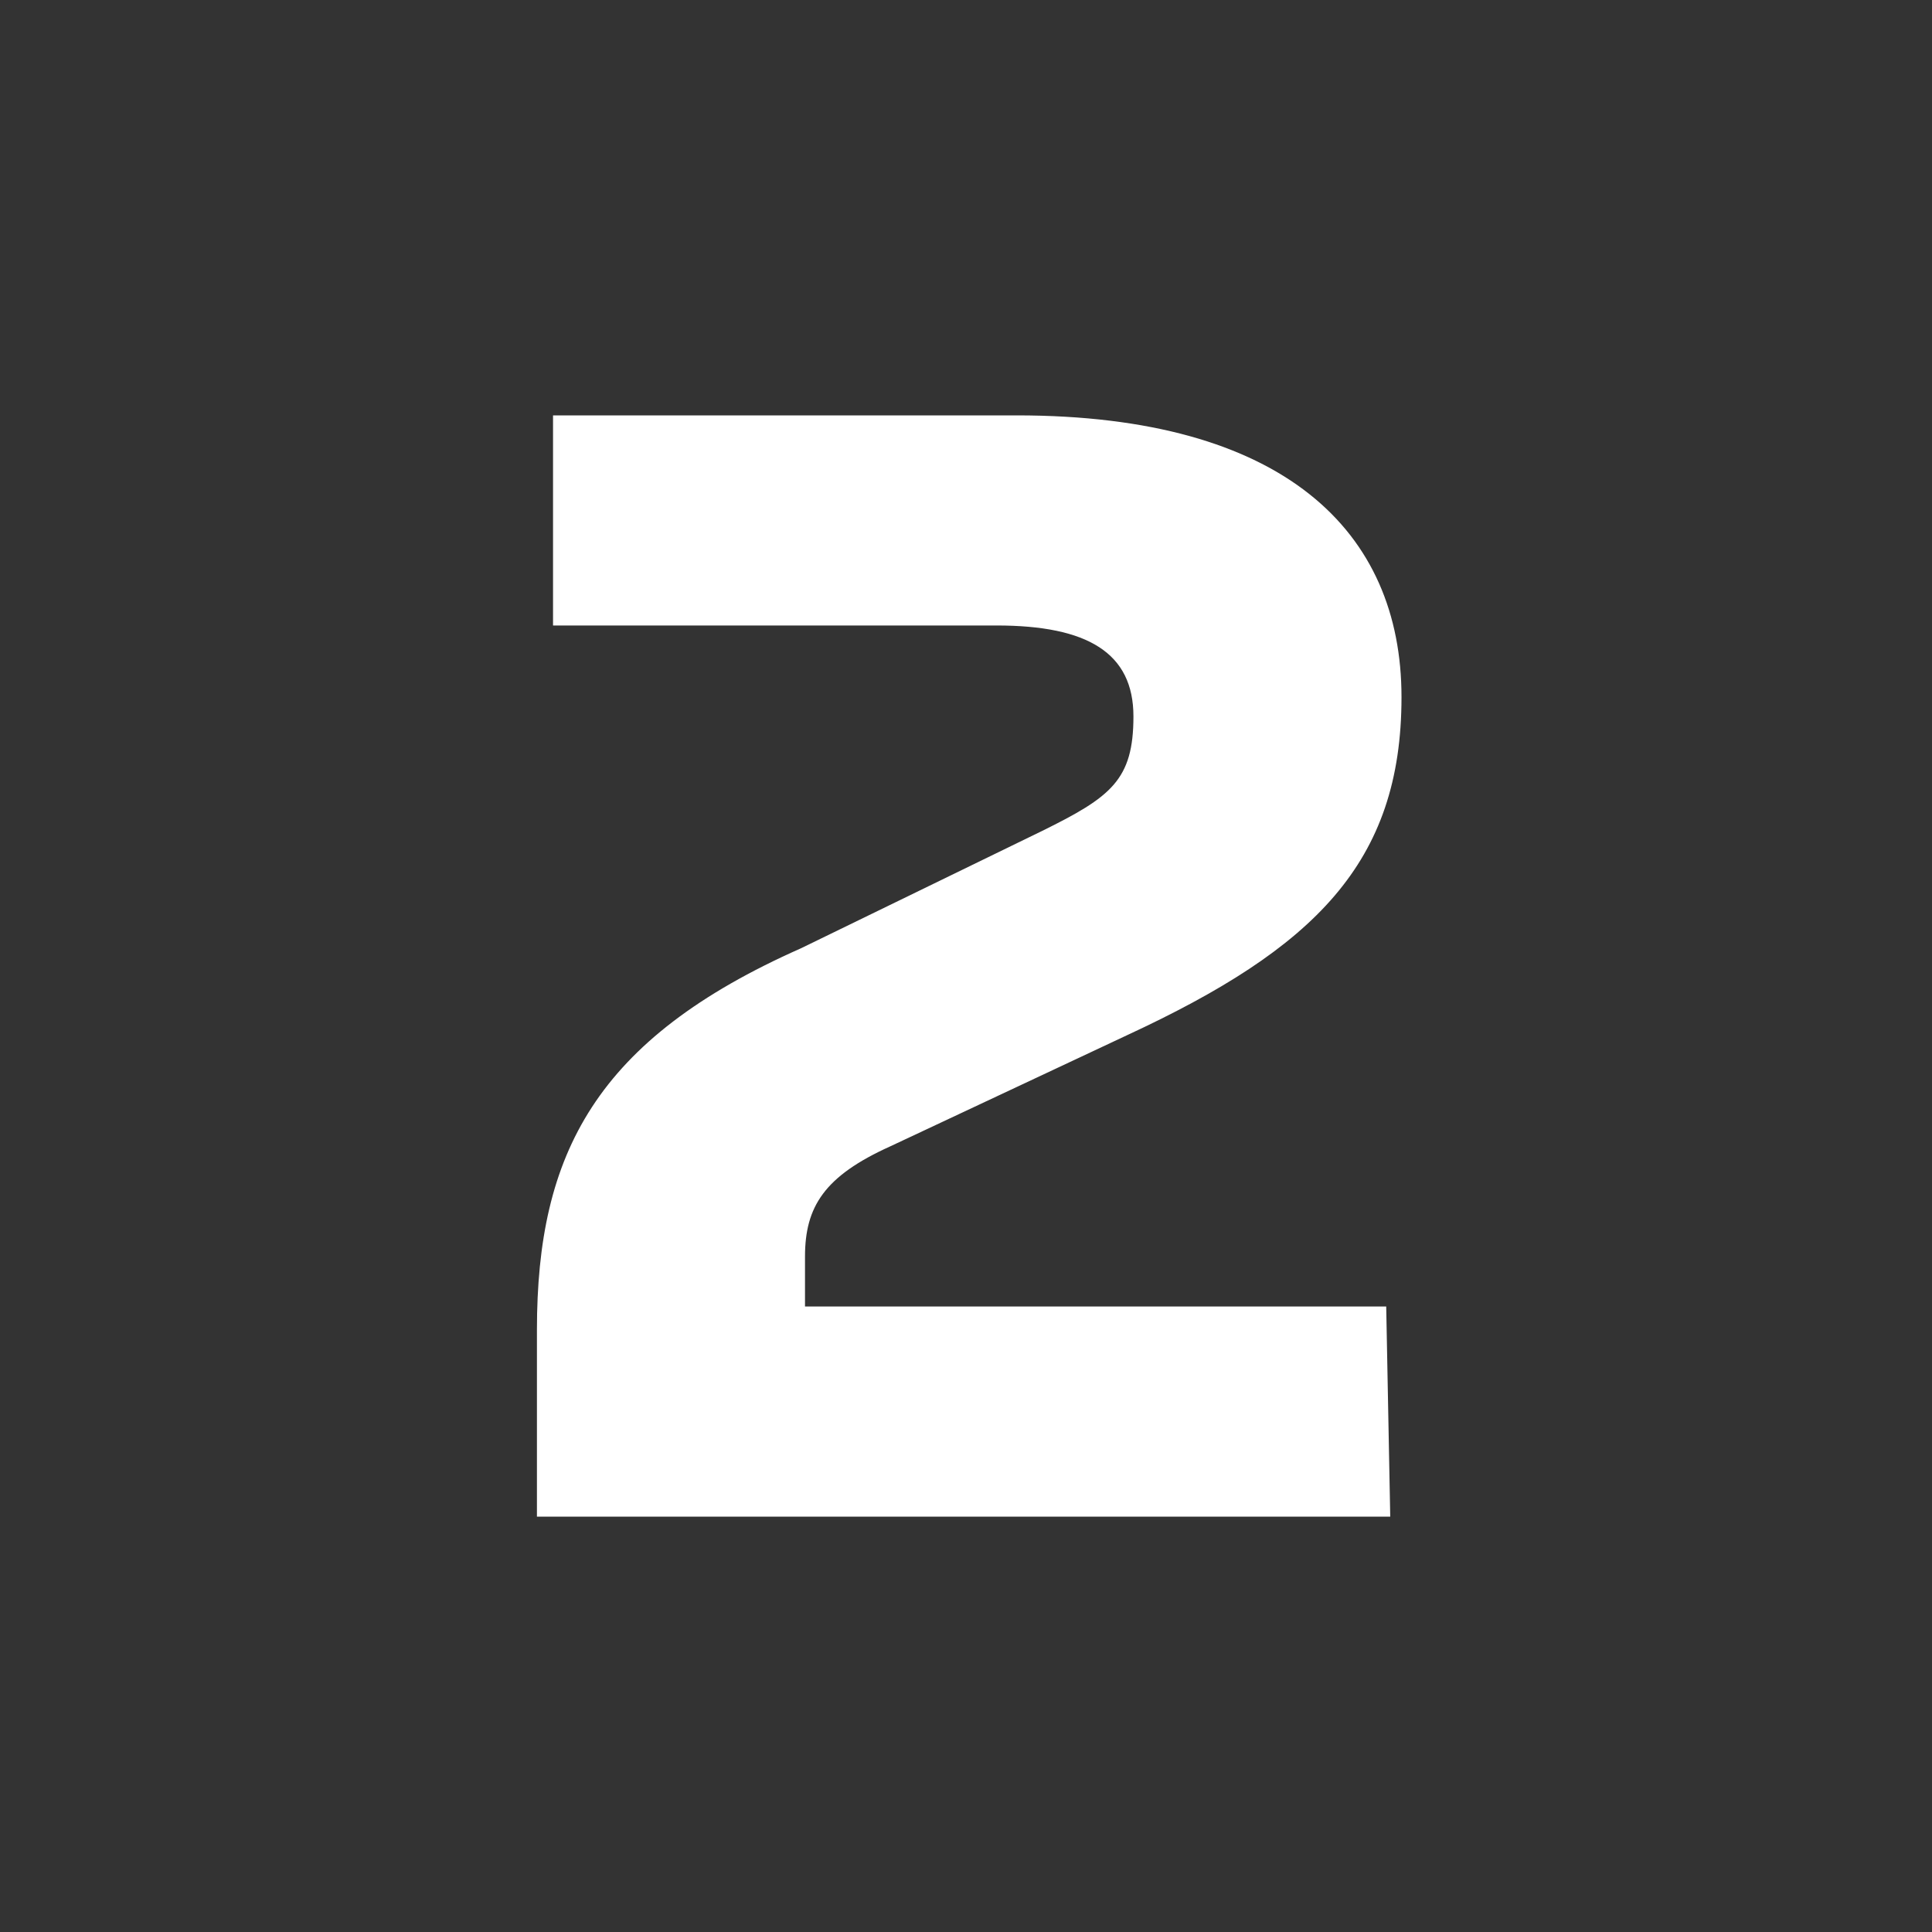 <svg id="Layer_1" data-name="Layer 1" xmlns="http://www.w3.org/2000/svg" viewBox="0 0 24 24"><rect x="0" y="0" width="24" height="24" fill="#333333" stroke="none"/><defs><style>.cls-1{fill:none;}.cls-2{fill:#fff;}</style></defs><g id="classic_ArrowDown"><g id="Group_169975" data-name="Group 169975"><rect id="Rectangle_626011-29" data-name="Rectangle 626011-29" class="cls-1" x="2.88" y="2.88" width="18.24" height="18.24"/><path id="Path_75844" data-name="Path 75844" class="cls-2" d="M17.22,16.23H10v-.62c0-.62.24-1,1.06-1.37L14,12.86c2.33-1.08,3.41-2.14,3.41-4.2s-1.46-3.5-4.78-3.5H6.87V7.77h5.51c1.13,0,1.7.34,1.7,1.13s-.28,1-1.13,1.42l-3,1.46c-2.55,1.13-3.28,2.55-3.28,4.74v2.32h10.6Z"/></g></g></svg>